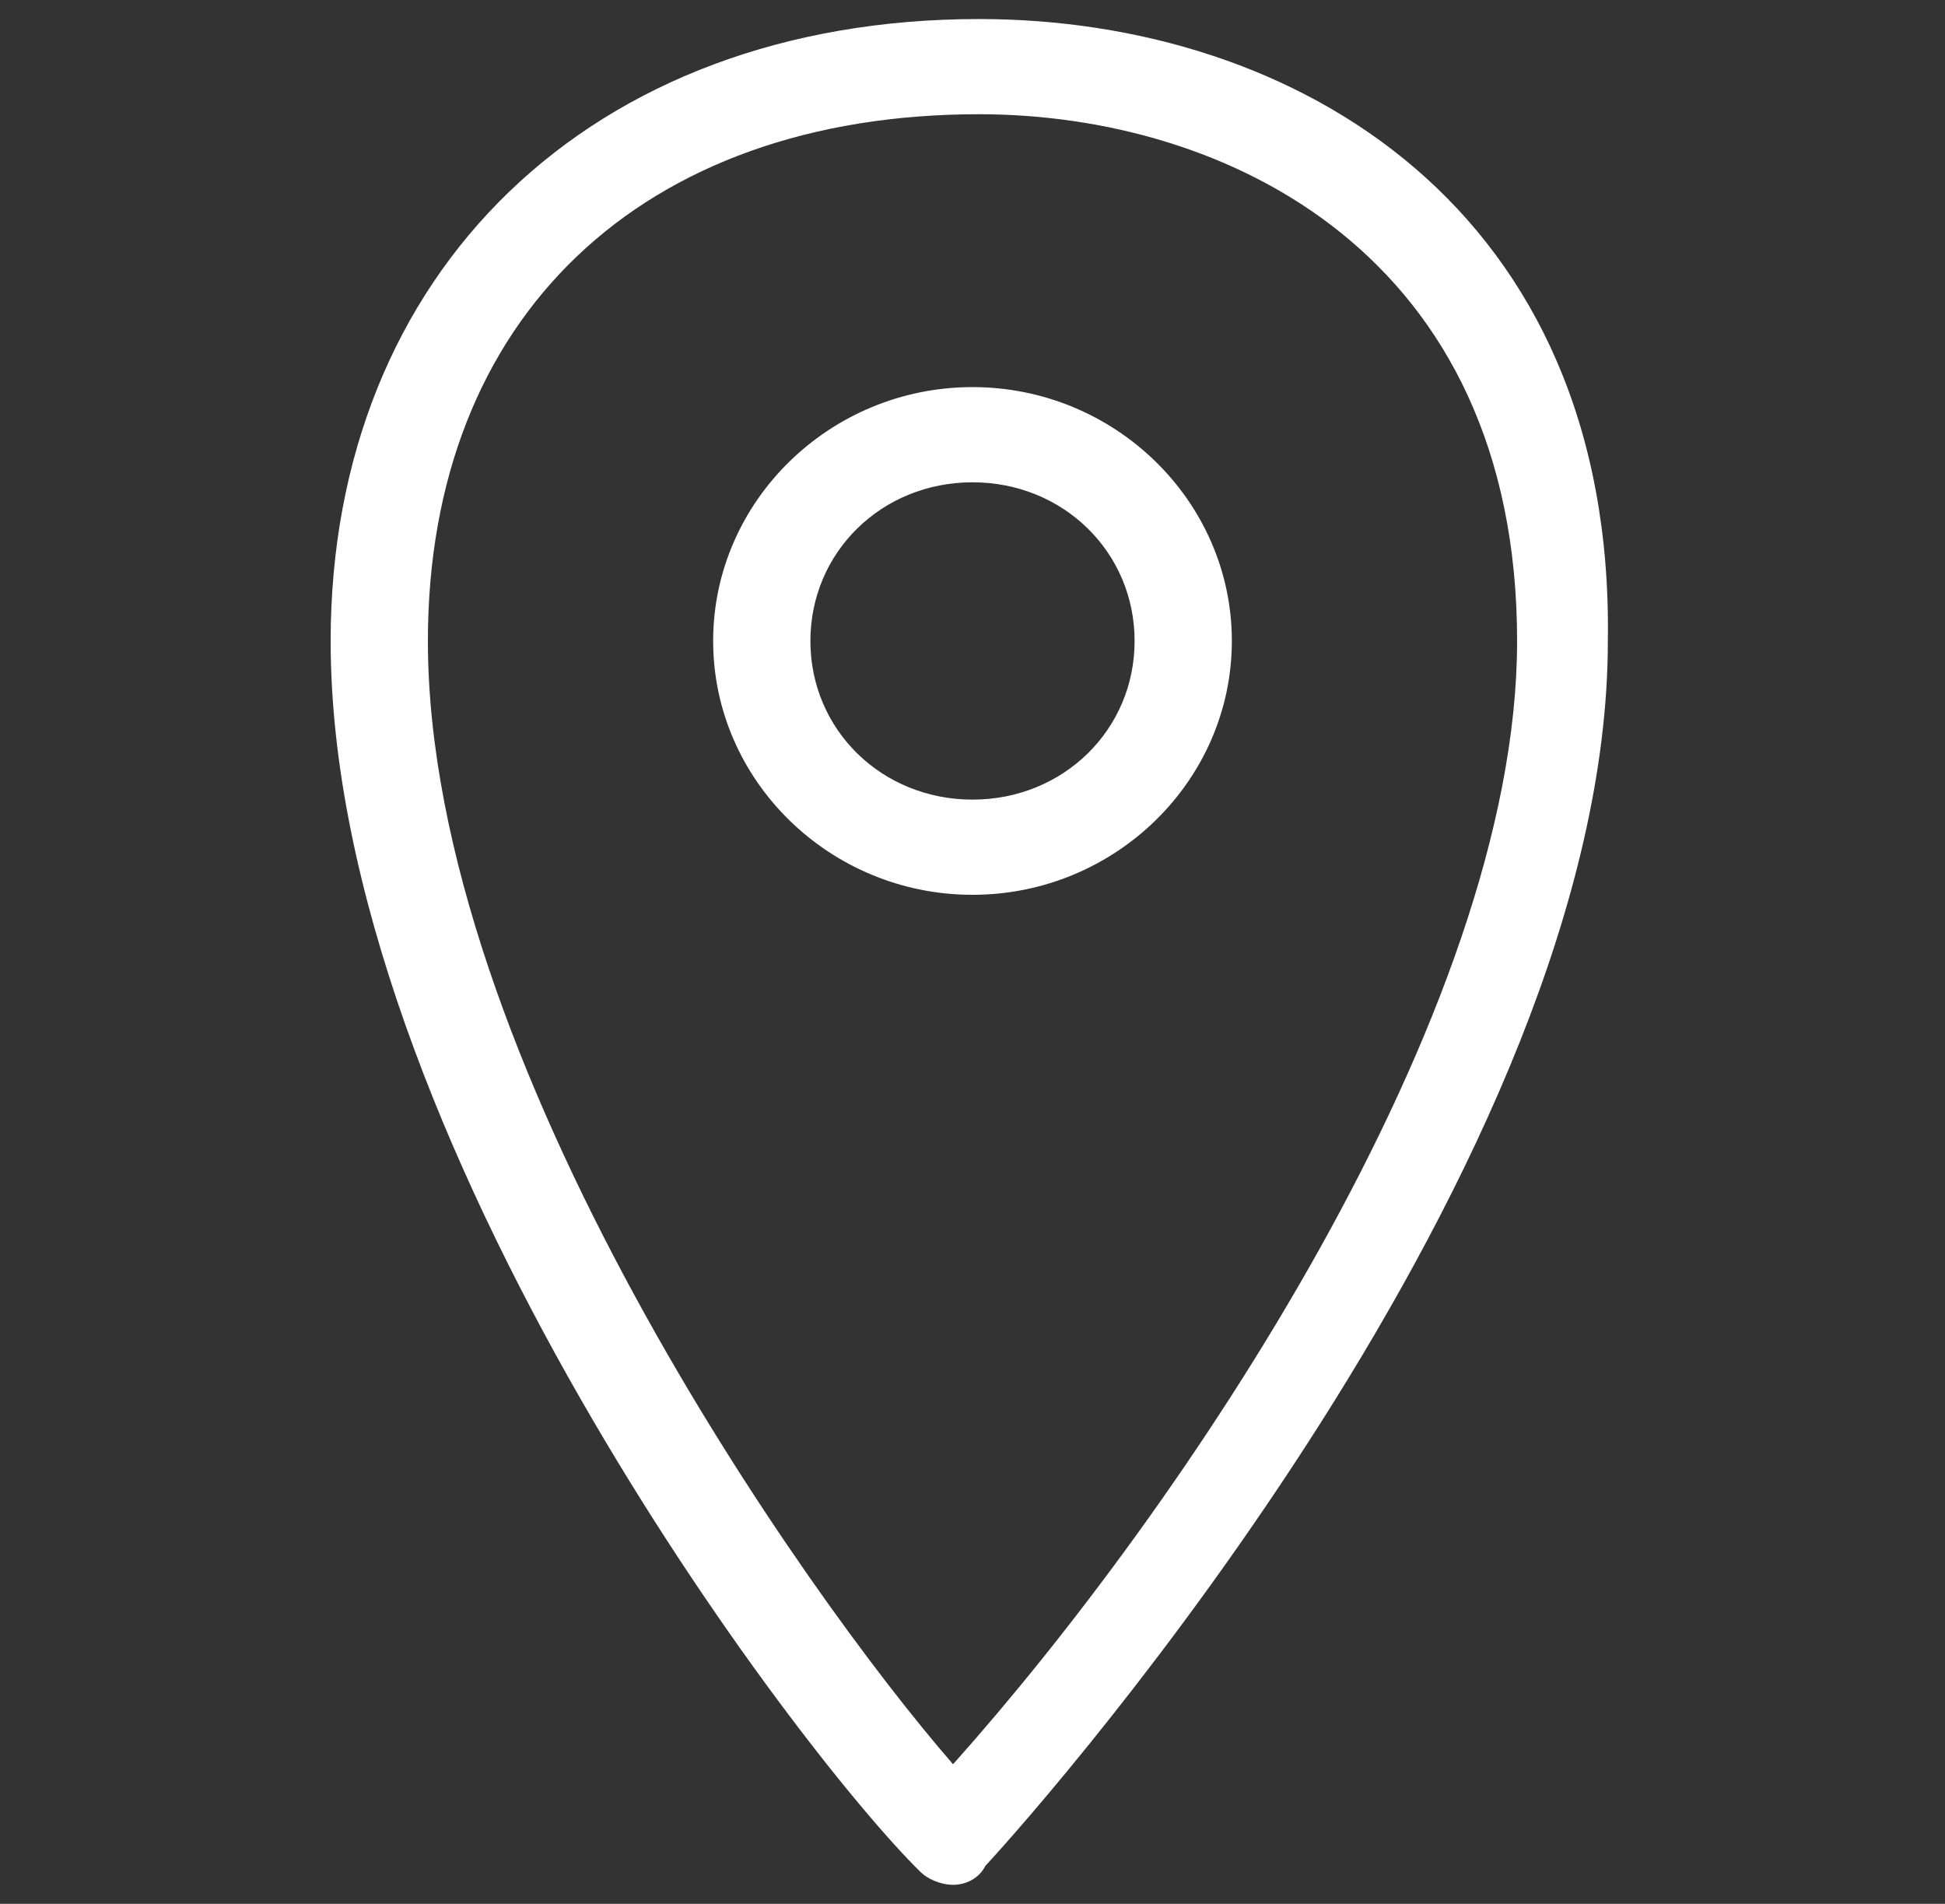 <svg width="47" height="46" viewBox="0 0 47 46" fill="none" xmlns="http://www.w3.org/2000/svg">
<rect x="0" y="0" width="47" height="46" fill="#333333" stroke="none"/>
<path d="M23.657 0.46C14.257 0.46 7.99 6.593 7.99 15.487C7.99 27.447 19.27 42.32 22.247 45.233C22.403 45.387 22.717 45.54 23.03 45.54C23.343 45.54 23.657 45.387 23.813 45.08C25.38 43.393 38.853 28.06 38.853 15.487C39.01 5.06 31.333 0.46 23.657 0.46ZM23.03 42.627C19.427 38.487 10.34 25.607 10.34 15.487C10.34 7.667 15.51 2.76 23.657 2.76C29.61 2.76 36.66 6.133 36.66 15.487C36.66 24.533 28.513 36.493 23.03 42.627ZM23.5 9.353C20.053 9.353 17.233 12.113 17.233 15.487C17.233 18.86 20.053 21.62 23.5 21.62C26.947 21.62 29.767 18.86 29.767 15.487C29.767 12.113 26.947 9.353 23.5 9.353ZM23.5 19.32C21.307 19.32 19.583 17.633 19.583 15.487C19.583 13.34 21.307 11.653 23.5 11.653C25.693 11.653 27.417 13.34 27.417 15.487C27.417 17.633 25.693 19.32 23.5 19.32Z" fill="white"/>
</svg>

